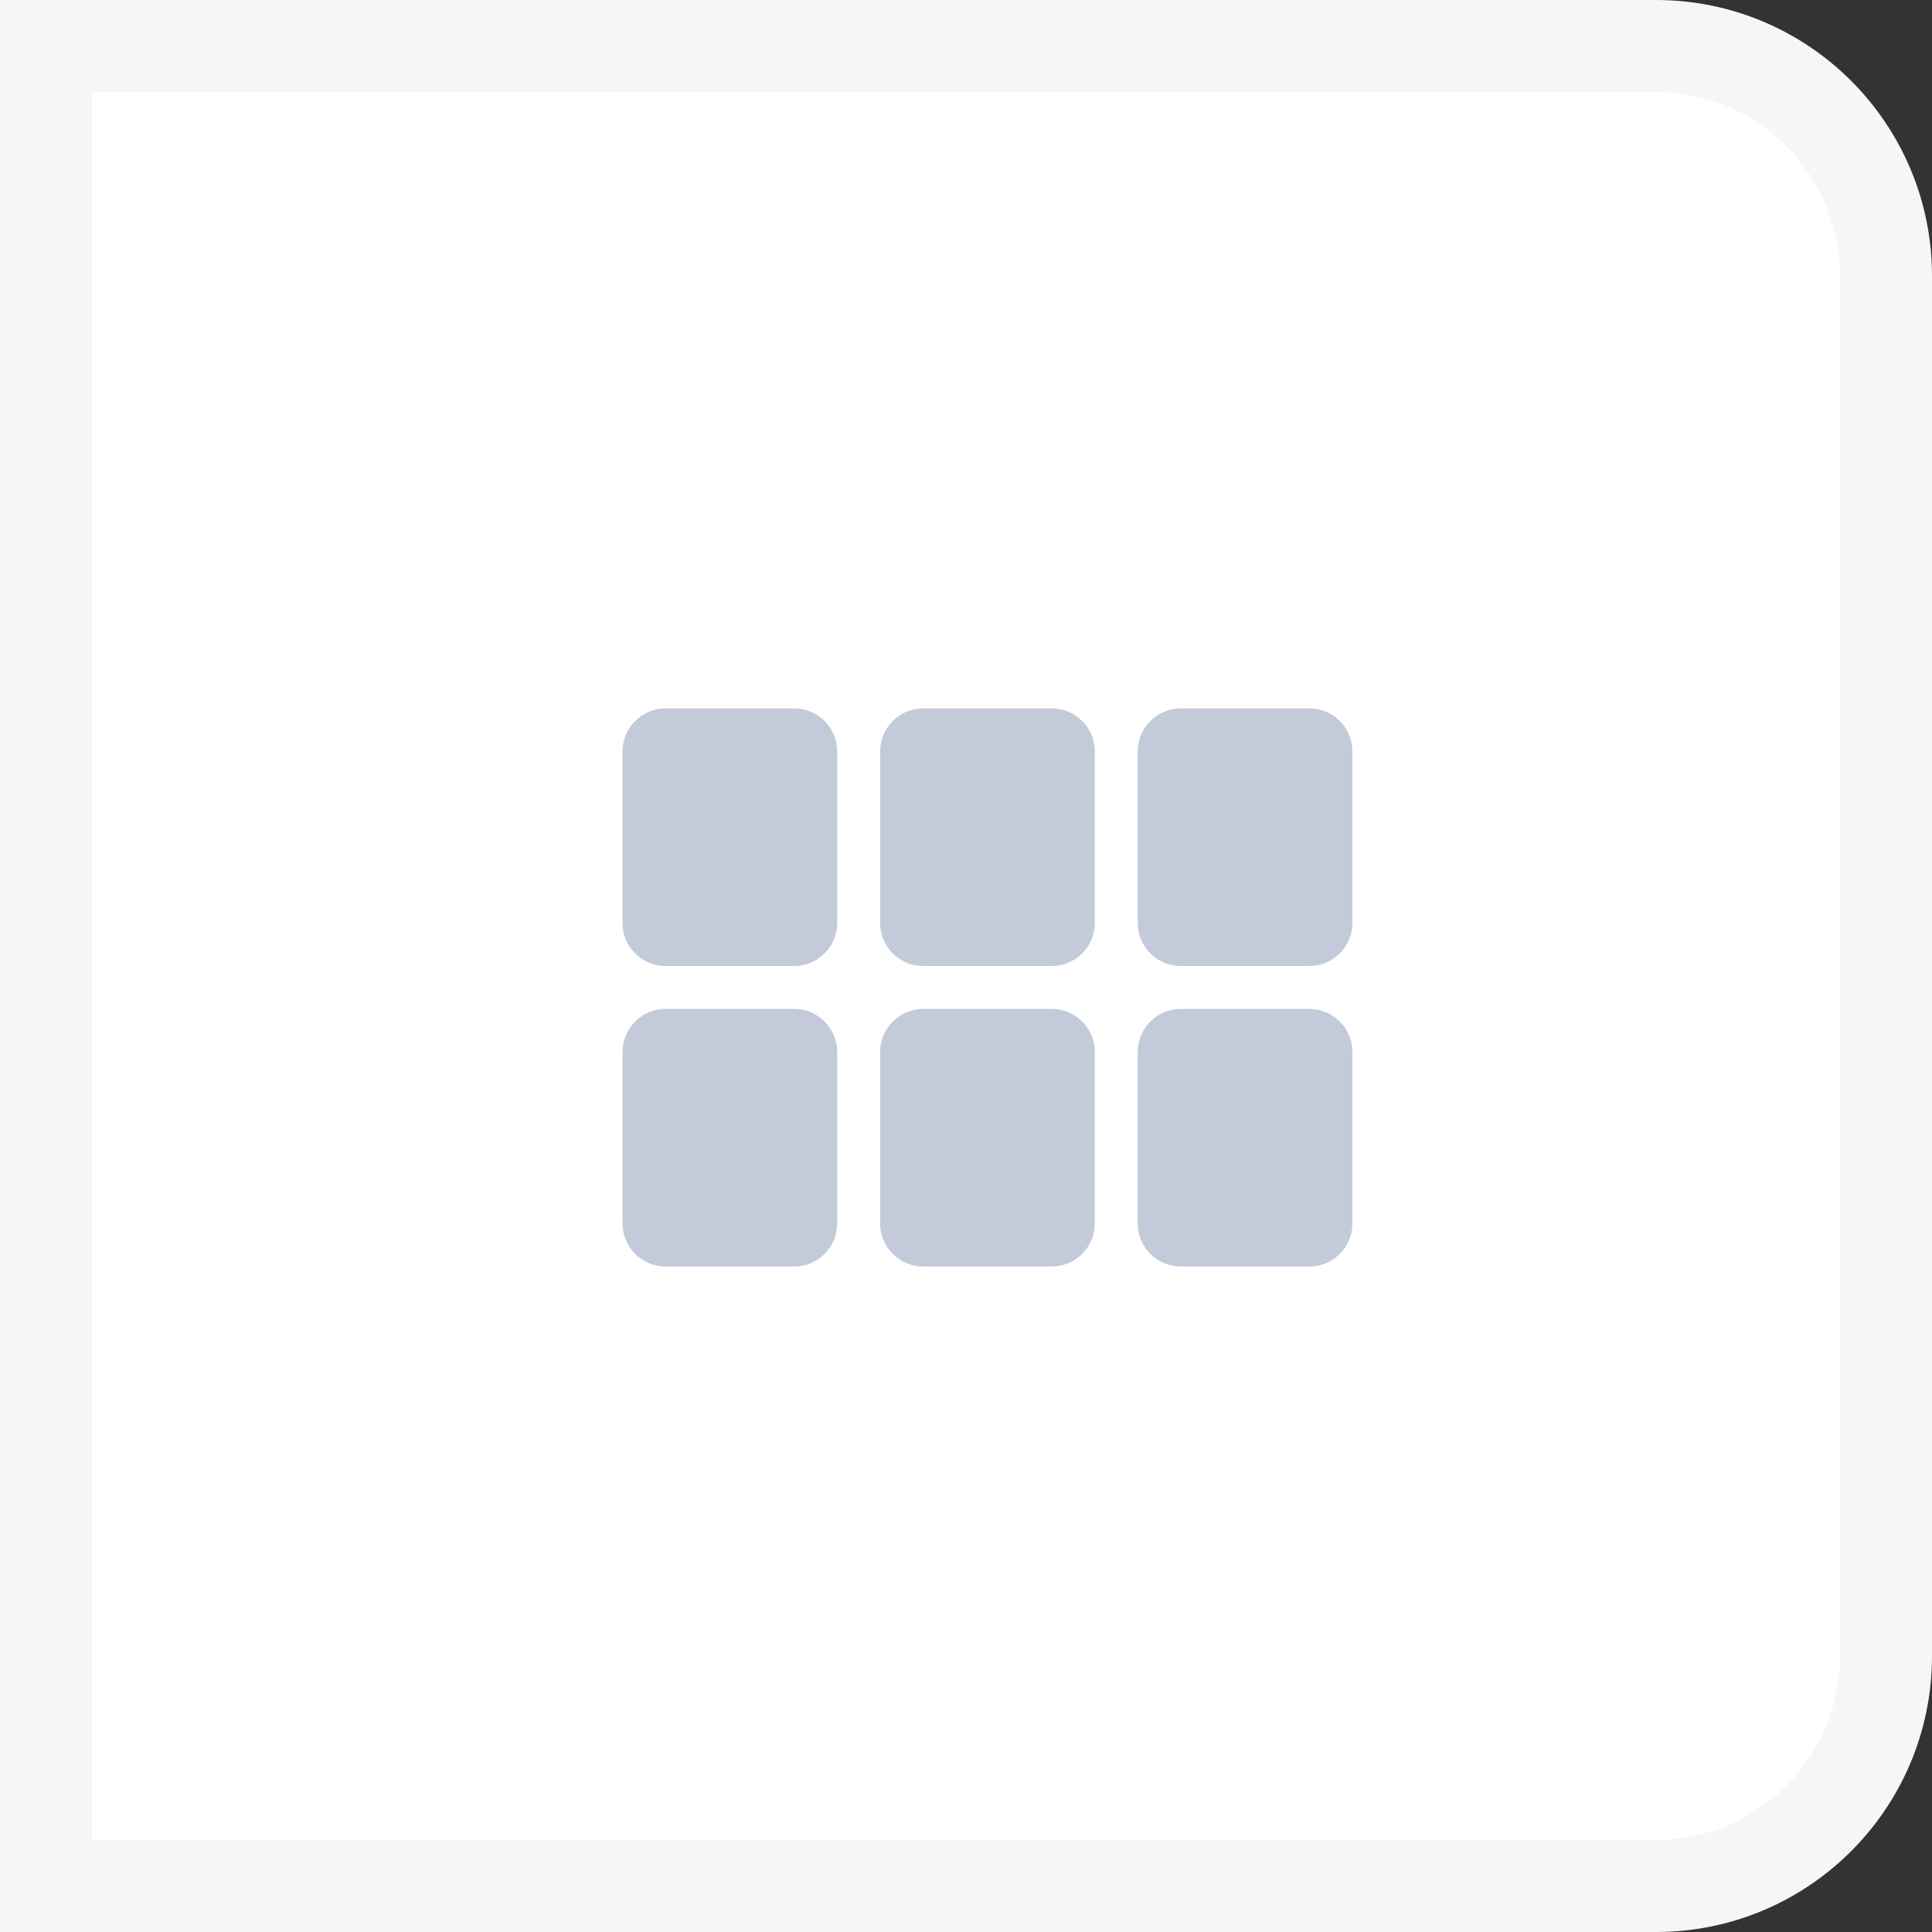 <svg width="42" height="42" viewBox="0 0 42 42" fill="none" xmlns="http://www.w3.org/2000/svg">
<rect x="0" y="0" width="42" height="42" fill="#333333" stroke="none"/>
<path d="M1 1H36C38.761 1 41 3.239 41 6V36C41 38.761 38.761 41 36 41H1V1Z" fill="white"/>
<path fill-rule="evenodd" clip-rule="evenodd" d="M14.467 21H17.267C17.78 21 18.2 20.58 18.2 20.067V16.333C18.2 15.82 17.78 15.4 17.267 15.4H14.467C13.953 15.4 13.533 15.82 13.533 16.333V20.067C13.533 20.58 13.953 21 14.467 21ZM14.467 27.533H17.267C17.78 27.533 18.2 27.113 18.2 26.6V22.867C18.2 22.353 17.78 21.933 17.267 21.933H14.467C13.953 21.933 13.533 22.353 13.533 22.867V26.6C13.533 27.113 13.953 27.533 14.467 27.533ZM20.067 27.533H22.867C23.38 27.533 23.8 27.113 23.8 26.6V22.867C23.8 22.353 23.38 21.933 22.867 21.933H20.067C19.553 21.933 19.133 22.353 19.133 22.867V26.6C19.133 27.113 19.553 27.533 20.067 27.533ZM25.667 27.533H28.467C28.98 27.533 29.4 27.113 29.4 26.6V22.867C29.4 22.353 28.98 21.933 28.467 21.933H25.667C25.153 21.933 24.733 22.353 24.733 22.867V26.6C24.733 27.113 25.153 27.533 25.667 27.533ZM20.067 21H22.867C23.38 21 23.8 20.58 23.8 20.067V16.333C23.8 15.82 23.38 15.4 22.867 15.4H20.067C19.553 15.4 19.133 15.82 19.133 16.333V20.067C19.133 20.58 19.553 21 20.067 21ZM24.733 16.333V20.067C24.733 20.58 25.153 21 25.667 21H28.467C28.98 21 29.4 20.58 29.4 20.067V16.333C29.4 15.82 28.98 15.4 28.467 15.4H25.667C25.153 15.4 24.733 15.82 24.733 16.333Z" fill="#C3CAD9"/>
<path d="M1 1H36C38.761 1 41 3.239 41 6V36C41 38.761 38.761 41 36 41H1V1Z" stroke="#F5F6F7" stroke-width="2"/>
</svg>
